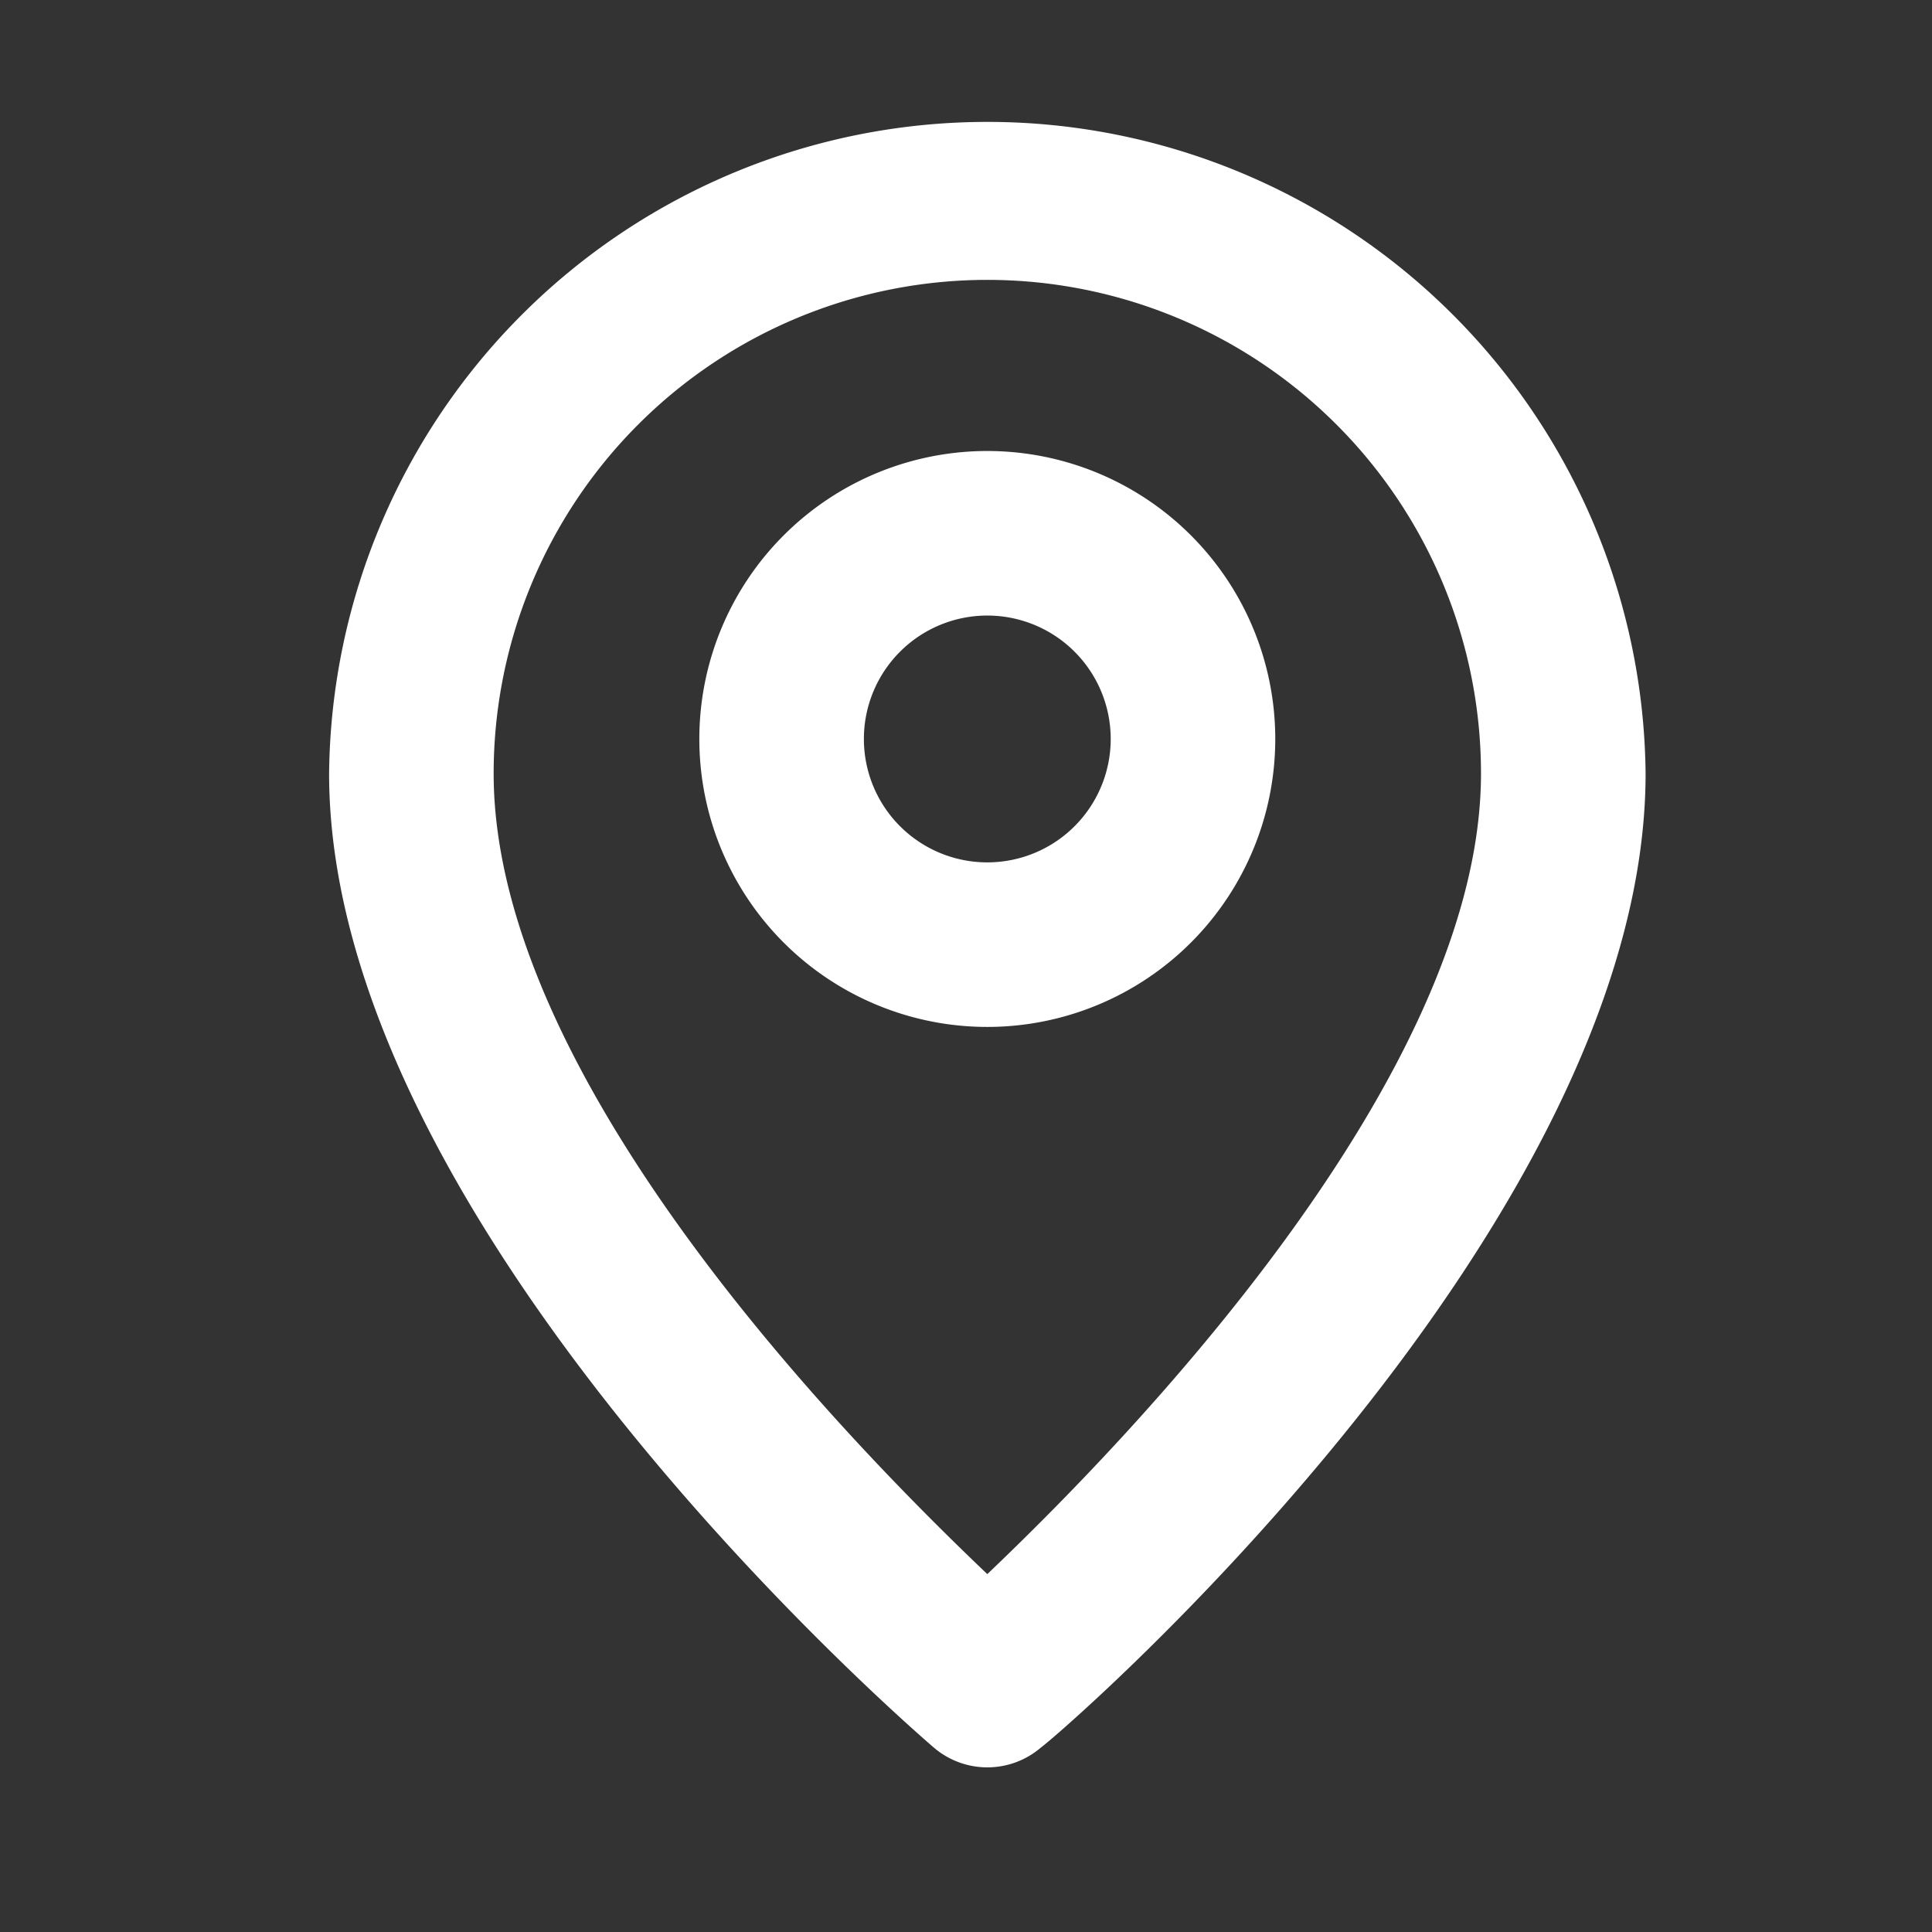 <svg xmlns="http://www.w3.org/2000/svg" width="41" height="41" viewBox="0 0 41 41">
  <rect x="0" y="0" width="41" height="41" fill="#333333" stroke="none"/>
  <g id="Trips_ICO" data-name="Trips ICO" transform="translate(0 -0.42)">
    <g id="pin" transform="translate(0 0.42)">
      <rect id="Rectangle_9" data-name="Rectangle 9" width="41" height="41" fill="#fff" opacity="0"/>
      <path id="Path_7" data-name="Path 7" d="M17.968,2A13.969,13.969,0,0,0,4,15.829C4,25.4,16.31,36.048,16.834,36.5a1.746,1.746,0,0,0,2.27,0c.611-.454,12.834-11.1,12.834-20.673A13.968,13.968,0,0,0,17.968,2Zm0,30.818C15.053,30.042,7.492,22.342,7.492,15.829a10.476,10.476,0,1,1,20.953,0C28.445,22.289,20.884,30.042,17.968,32.818Z" transform="translate(2.984 0.587)" fill="#fff"/>
      <path id="Path_8" data-name="Path 8" d="M14.611,6a6.111,6.111,0,1,0,6.111,6.111A6.111,6.111,0,0,0,14.611,6Zm0,8.73a2.619,2.619,0,1,1,2.619-2.619A2.619,2.619,0,0,1,14.611,14.73Z" transform="translate(6.341 3.571)" fill="#fff"/>
    </g>
  </g>
</svg>
